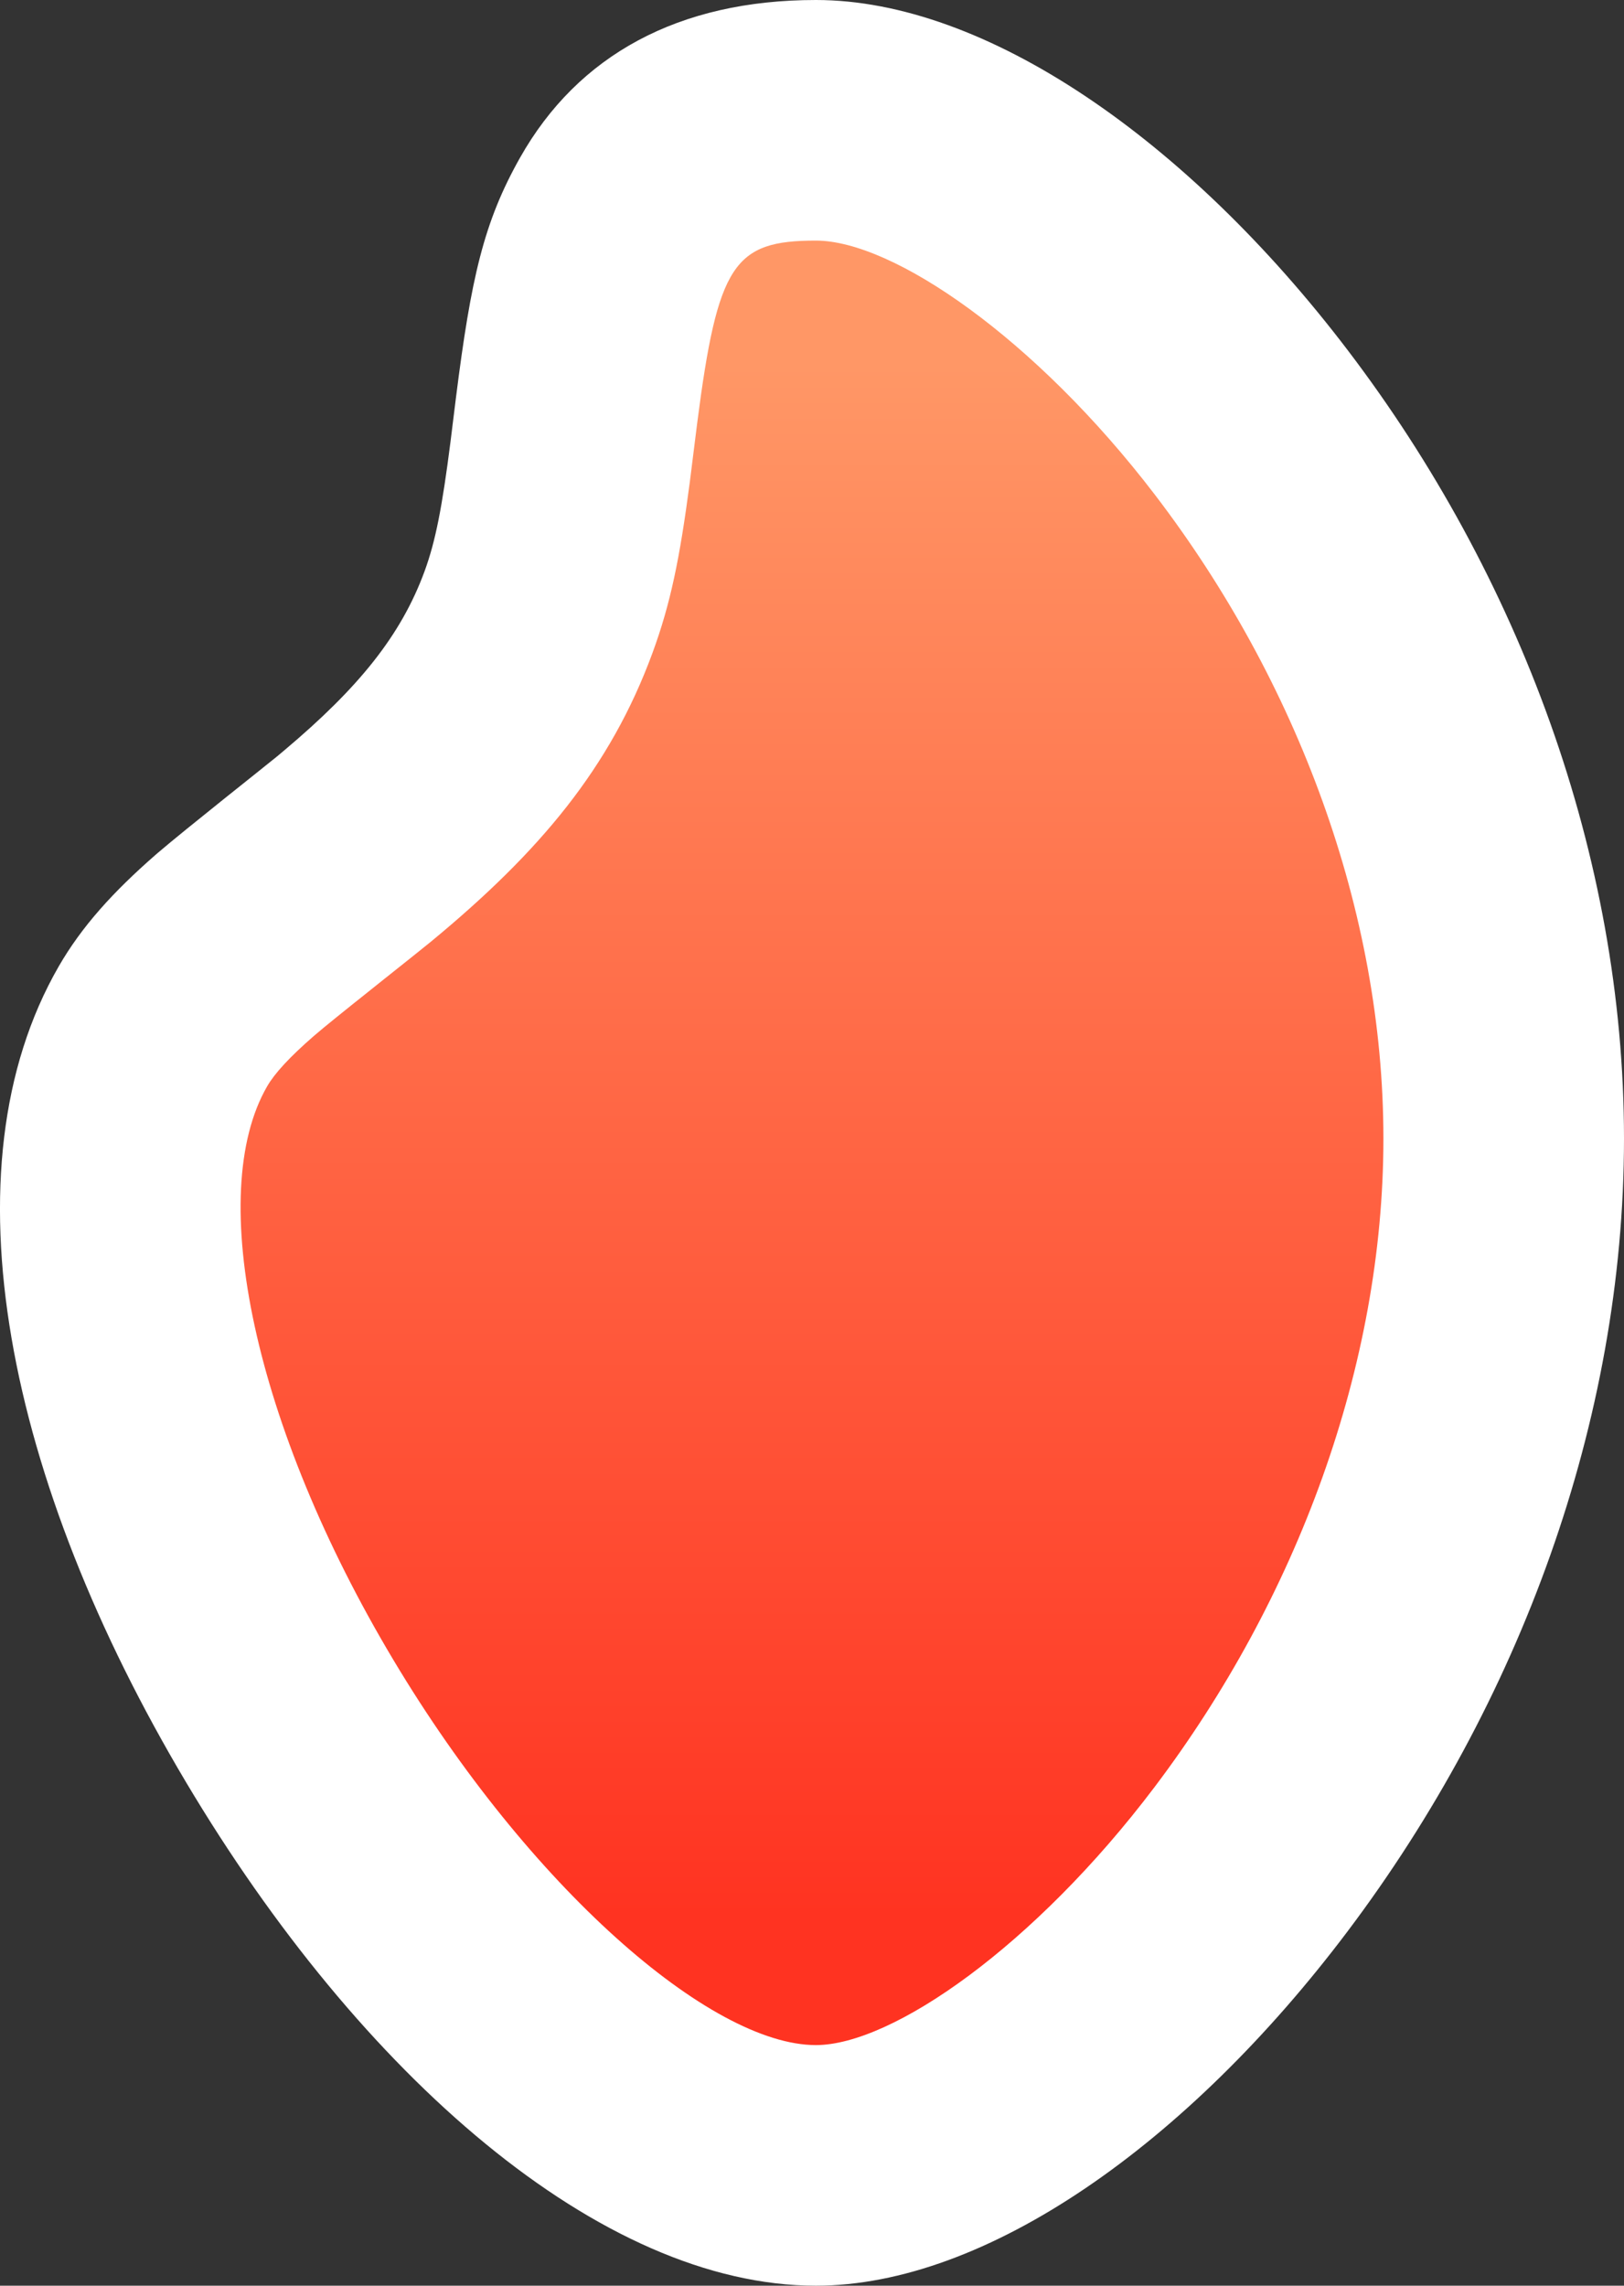 <svg xmlns="http://www.w3.org/2000/svg" width="54" height="76" viewBox="0 0 54 76">
  <rect x="0" y="0" width="54" height="76" fill="#333333" stroke="none"/>
  <defs>
    <linearGradient id="logo-bonfire-a" x1="50%" x2="50%" y1="6.112%" y2="93.593%">
      <stop offset="0%" stop-color="#FF9766"/>
      <stop offset="100%" stop-color="#FF3321"/>
    </linearGradient>
  </defs>
  <g fill="none" fill-rule="evenodd" transform="translate(-.014 -.702)">
    <path fill="#FFF" fill-rule="nonzero" d="M27.145,0.702 C22.579,0.702 19.232,2.532 17.306,5.945 C16.101,8.083 15.679,9.924 15.173,13.941 L14.992,15.403 C14.717,17.564 14.496,18.701 14.133,19.692 C13.348,21.835 11.936,23.571 9.476,25.644 L9.227,25.853 C8.896,26.126 6.162,28.288 5.267,29.056 L5.195,29.118 C3.767,30.365 2.729,31.512 1.965,32.838 C-1.92,39.587 0.253,49.975 6.205,59.97 C12.006,69.712 19.984,76.702 27.145,76.702 C32.785,76.702 39.494,72 44.831,64.909 C50.532,57.335 54.014,47.959 54.014,38.559 C54.014,29.155 50.53,19.837 44.818,12.334 C39.489,5.336 32.776,0.702 27.145,0.702 Z M27.145,8.732 C29.701,8.732 34.41,11.983 38.364,17.176 C43.064,23.349 45.924,31 45.924,38.559 C45.924,46.127 43.056,53.851 38.351,60.103 C34.387,65.369 29.675,68.672 27.145,68.672 C23.653,68.672 17.653,63.415 13.168,55.884 C8.546,48.122 6.931,40.398 8.989,36.822 C9.231,36.402 9.72,35.861 10.537,35.148 L10.865,34.872 C11.822,34.081 13.992,32.364 14.41,32.018 C18.022,29.025 20.345,26.232 21.735,22.437 C22.337,20.795 22.641,19.295 22.972,16.761 L23.216,14.814 C23.895,9.505 24.436,8.732 27.145,8.732 Z"/>
    <path fill="url(#logo-bonfire-a)" d="M27.143,8.702 C29.711,8.702 34.444,11.956 38.417,17.154 C43.139,23.333 46.014,30.992 46.014,38.559 C46.014,46.134 43.131,53.866 38.403,60.124 C34.42,65.396 29.685,68.702 27.143,68.702 C23.633,68.702 17.605,63.44 13.098,55.901 C8.453,48.132 6.83,40.399 8.898,36.821 C9.141,36.4 9.633,35.858 10.454,35.145 L10.783,34.868 C11.745,34.076 13.926,32.358 14.345,32.011 C17.975,29.015 20.309,26.219 21.707,22.42 C22.311,20.777 22.617,19.275 22.95,16.739 L23.194,14.79 C23.877,9.476 24.421,8.702 27.143,8.702 Z"/>
  </g>
</svg>
